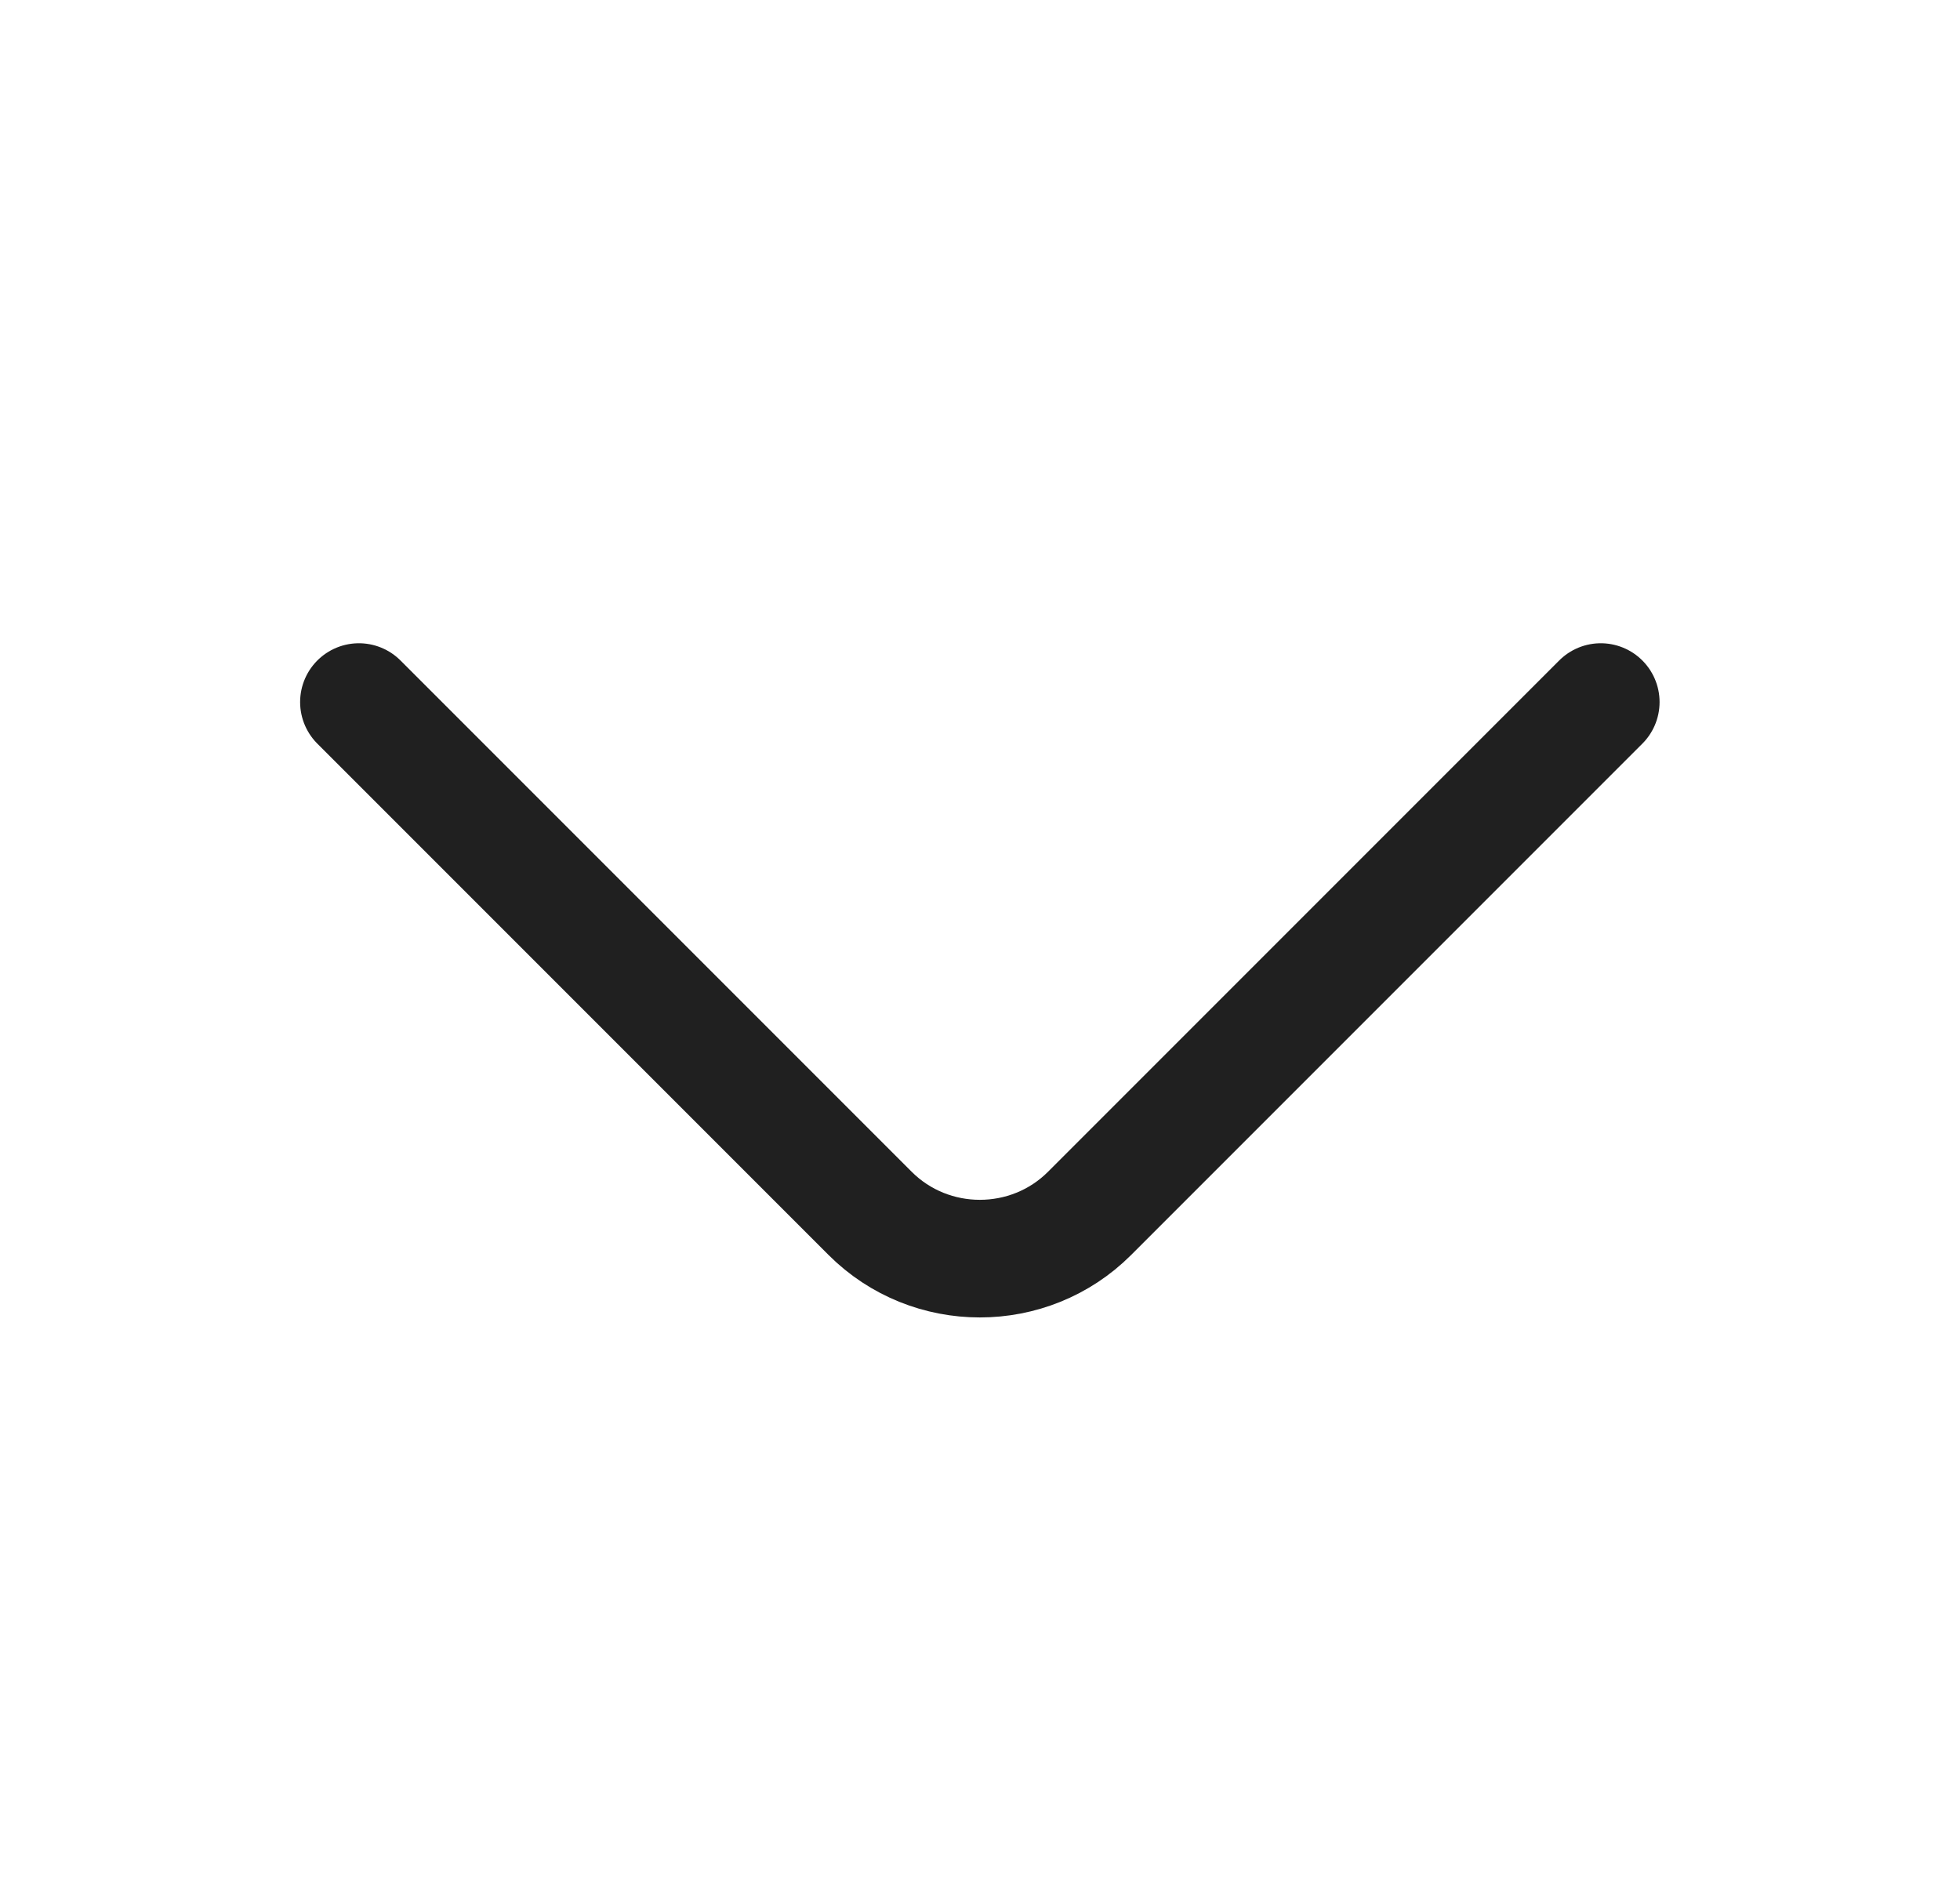 <svg width="25" height="24" viewBox="0 0 25 24" fill="none" xmlns="http://www.w3.org/2000/svg">
<path d="M20.418 8.953L13.898 15.473C13.128 16.243 11.868 16.243 11.098 15.473L4.578 8.953" stroke="#202020" stroke-width="1.5" stroke-miterlimit="10" stroke-linecap="round" stroke-linejoin="round"/>
</svg>

